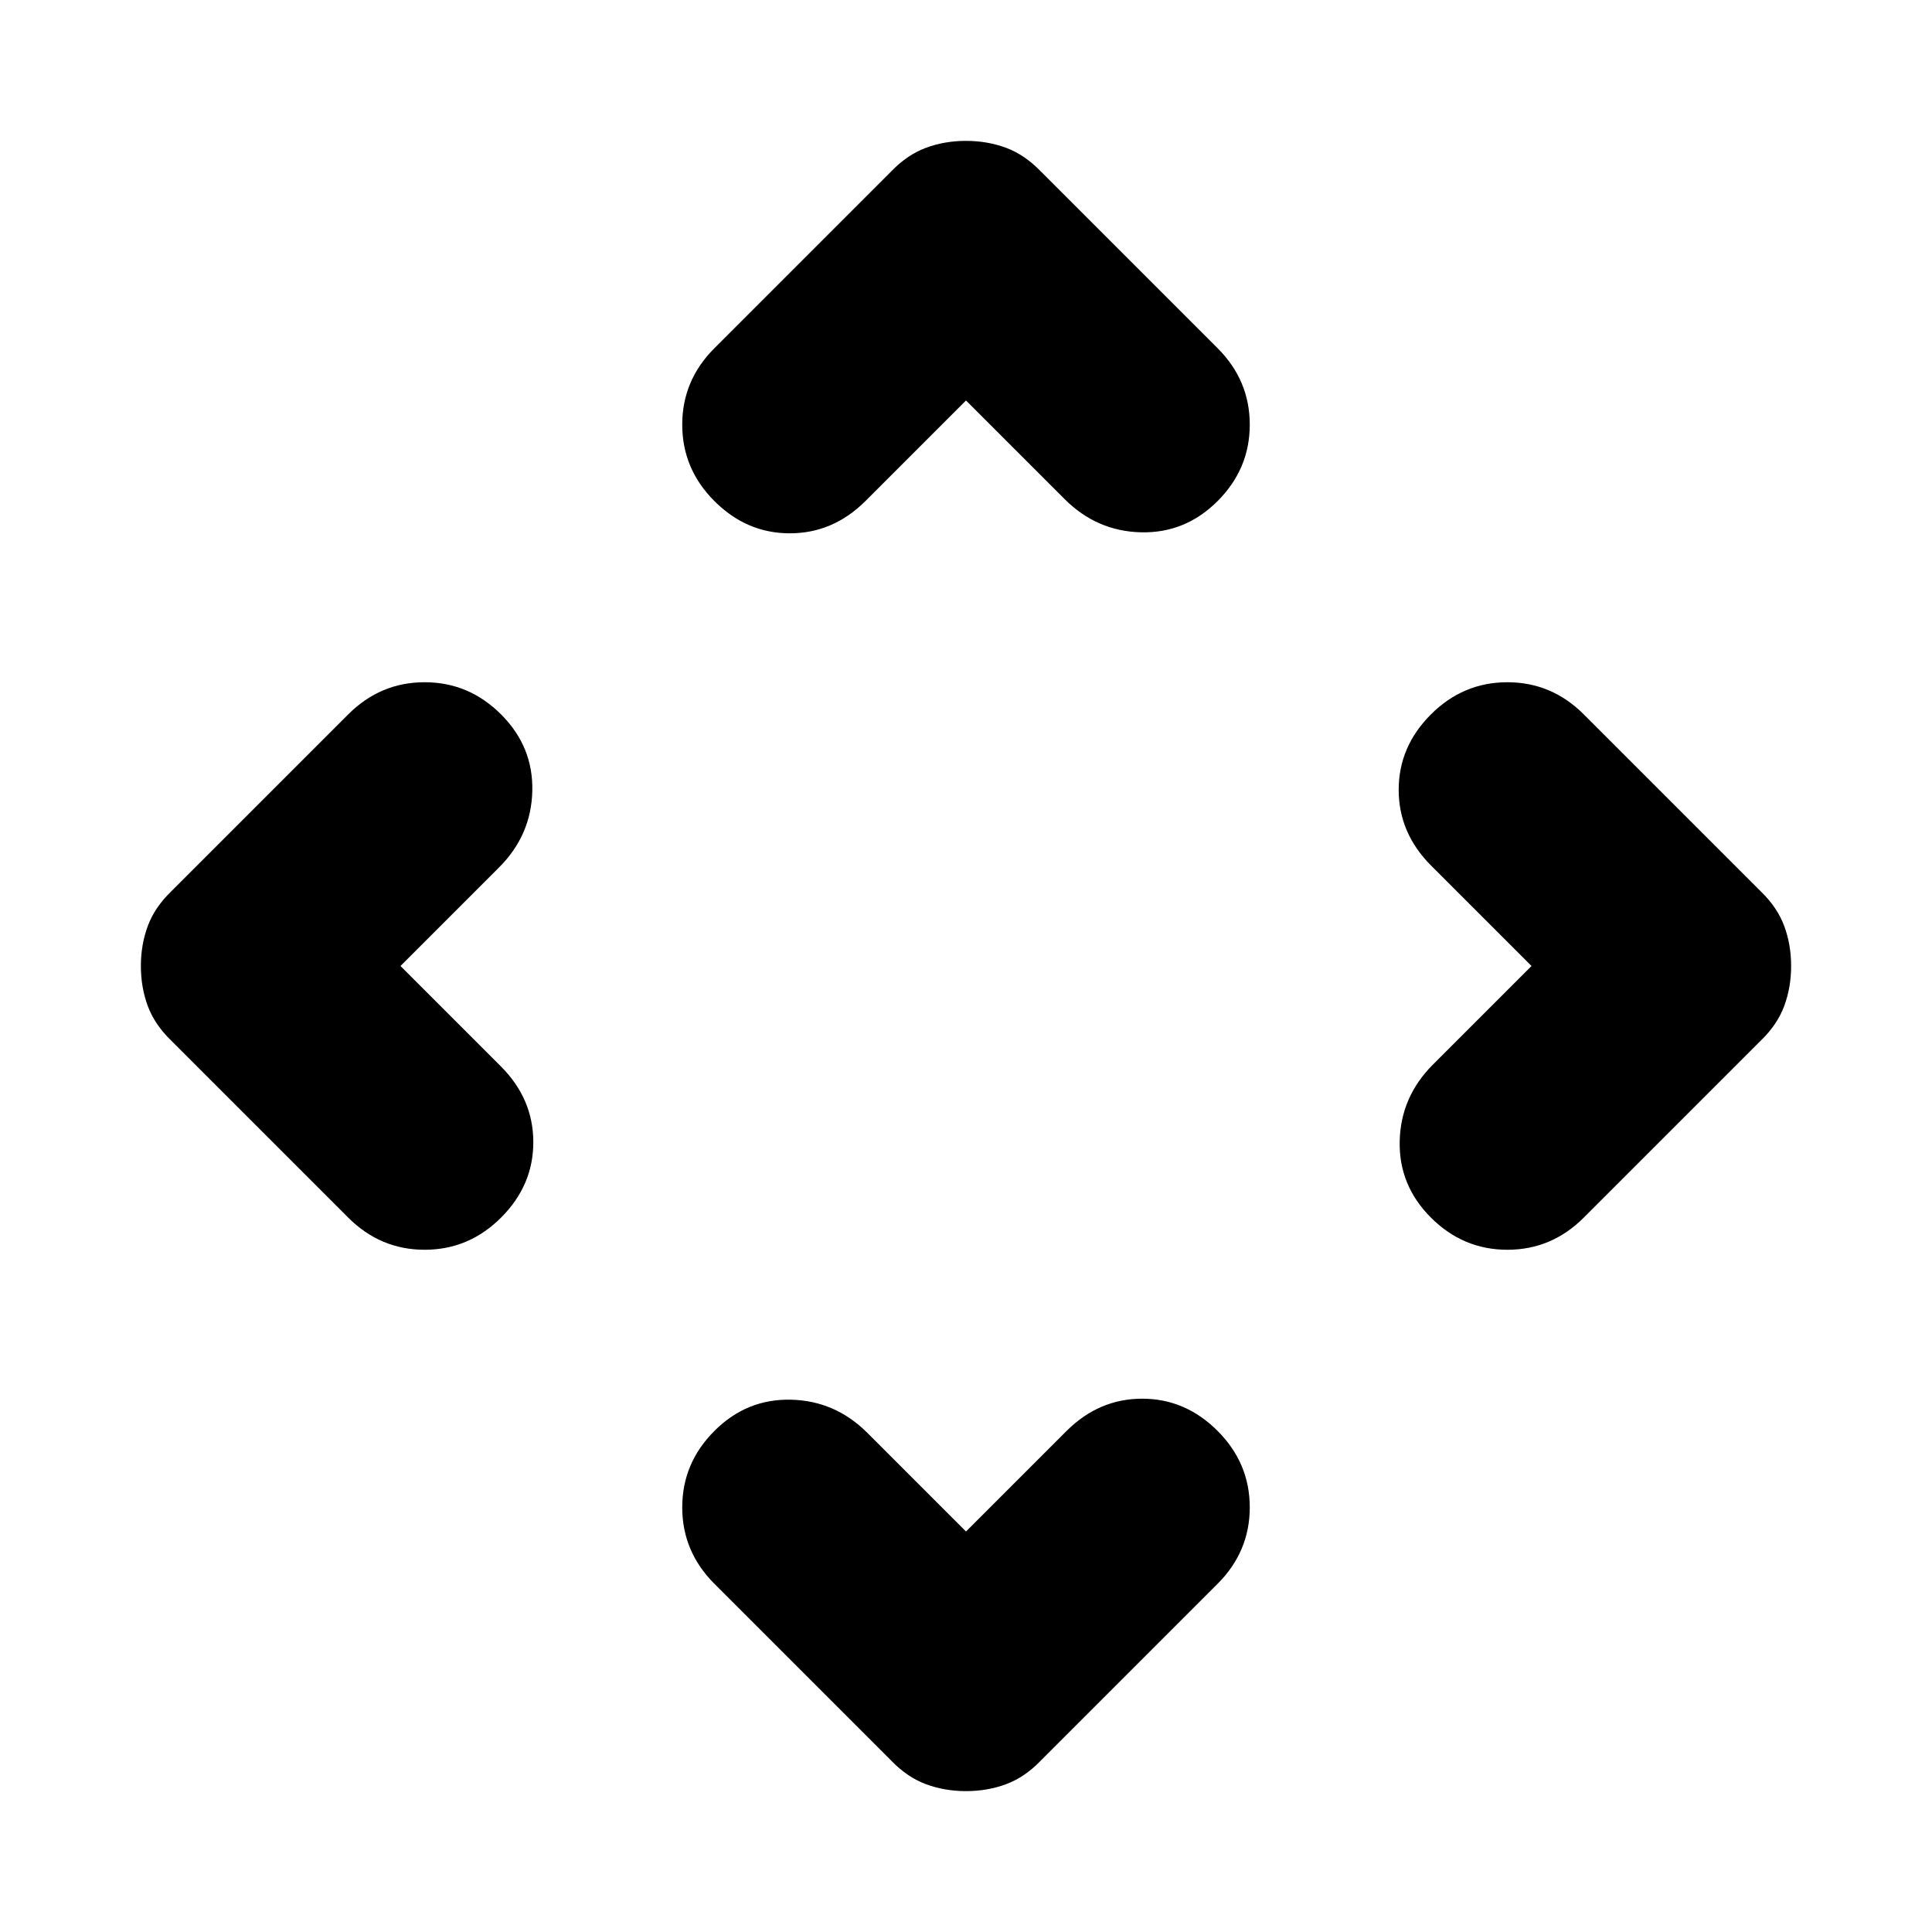 <svg xmlns="http://www.w3.org/2000/svg" height="24" viewBox="0 -960 960 960" width="24"><path d="m480-199 50-50q16.09-16 37.55-16Q589-265 605-249q16 16 16 38t-16 38l-88 88q-7.93 8.18-17.18 11.59T480-70q-10.57 0-19.82-3.41T443-85l-88-88q-16-16-16-38t16-38q16-16 38-15.5t38 16.5l49 49ZM199-480l50 50q16 16.09 16 37.55Q265-371 249-355q-16 16-38 16t-38-16l-88-88q-8.18-7.93-11.59-17.18T70-480q0-10.57 3.41-19.82T85-517l88-88q16-16 38-16t38 16q16 16 15.5 38T248-529l-49 49Zm562 0-50-50q-16-16.09-16-37.55Q695-589 711-605q16-16 38-16t38 16l88 88q8.18 7.93 11.59 17.18T890-480q0 10.57-3.41 19.82T875-443l-88 88q-16 16-38 16t-38-16q-16-16-15.5-38t16.5-38l49-49ZM480-761l-50 50q-16.09 16-37.55 16Q371-695 355-711q-16-16-16-38t16-38l88-88q7.93-8.18 17.18-11.59T480-890q10.57 0 19.82 3.41T517-875l88 88q16 16 16 38t-16 38q-16 16-38 15.5T529-712l-49-49Z"/></svg>